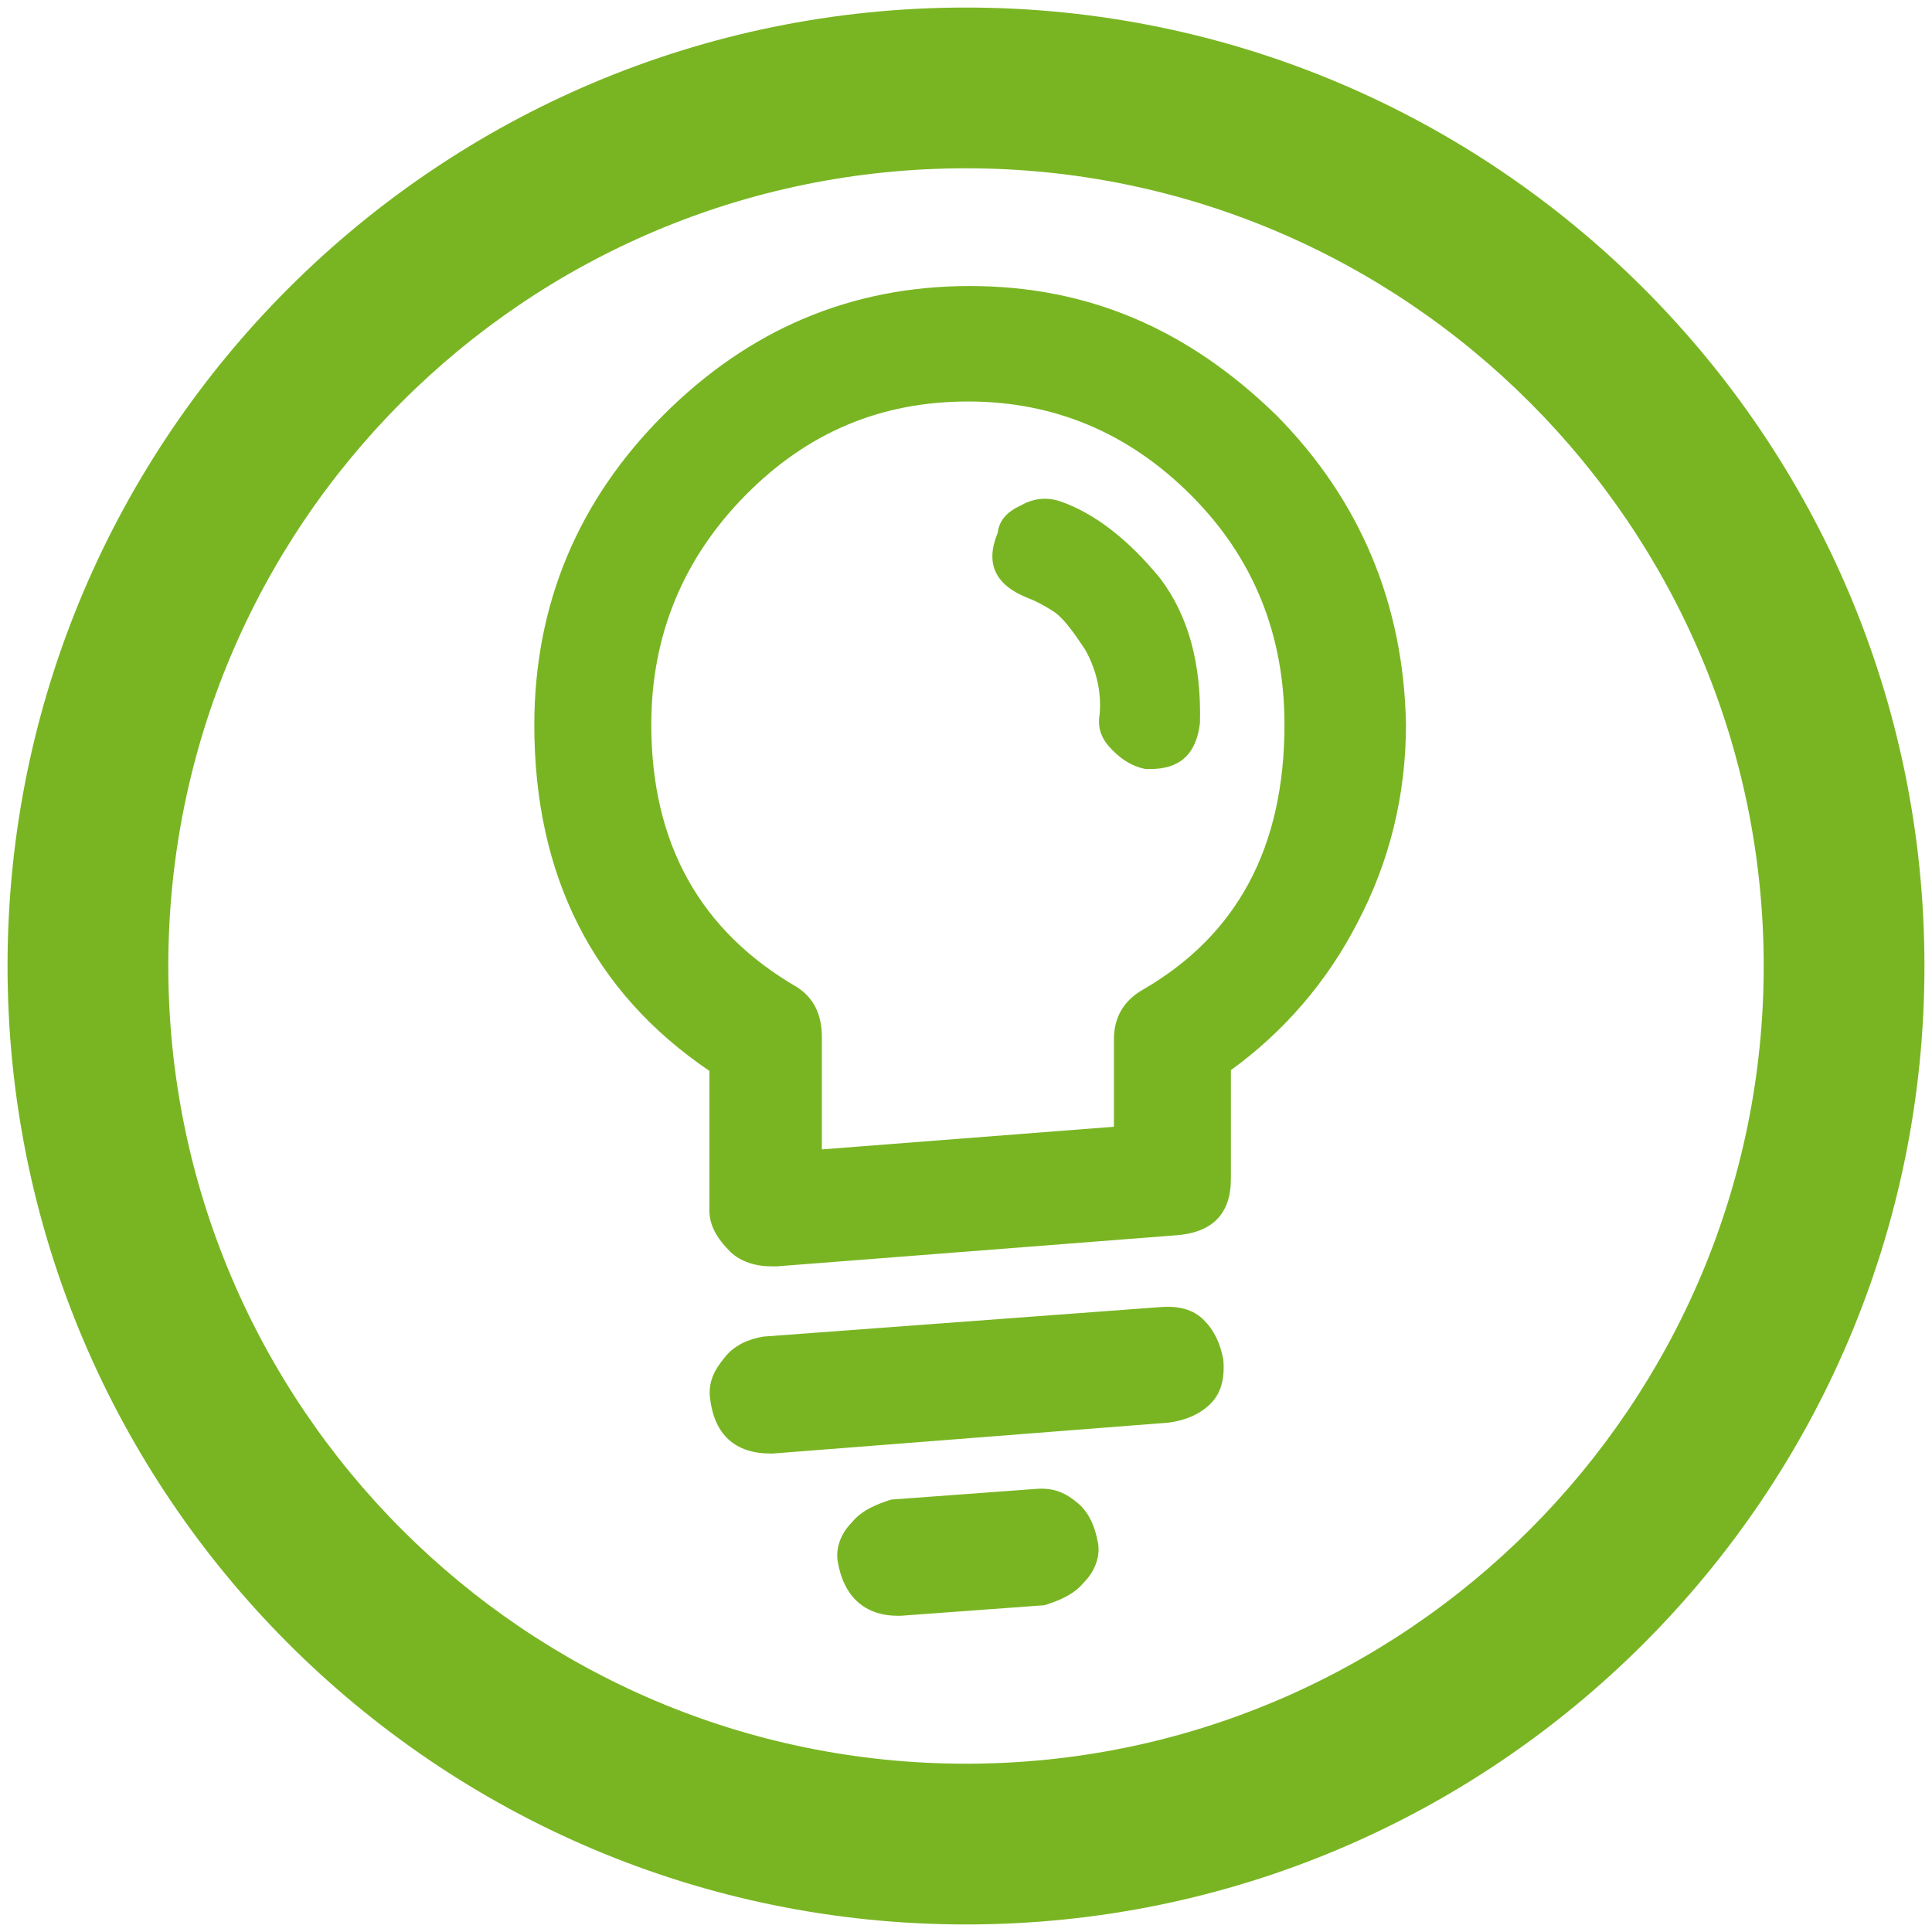<?xml version="1.0" encoding="utf-8"?>
<!-- Generator: Adobe Illustrator 24.1.0, SVG Export Plug-In . SVG Version: 6.00 Build 0)  -->
<svg version="1.1" id="Layer_1" xmlns="http://www.w3.org/2000/svg" xmlns:xlink="http://www.w3.org/1999/xlink" x="0px" y="0px"
	 viewBox="0 0 256 256" style="enable-background:new 0 0 256 256;" xml:space="preserve">
<style type="text/css">
	.st0{fill:#79B522;}
</style>
<g>
	<path class="st0" d="M128,22.3c58.3,0,105.7,47.5,105.7,105.7S186.3,233.7,128,233.7S22.3,186.3,22.3,128S69.5,22.3,128,22.3
		 M128,1C57.9,1,1,57.9,1,128s56.9,127,127,127s127-56.9,127-127S198.1,1,128,1L128,1z"/>
	<g>
		<path class="st0" d="M186.3,96c0,9.4-2.2,18.2-6.4,26.2c-4.1,8-9.9,14.6-16.8,19.6v14.4c0,4.7-2.5,7.2-7.5,7.5l-52.7,4.1h-0.6
			c-2.2,0-4.1-0.6-5.5-1.9c-1.9-1.9-2.8-3.6-2.8-5.5v-18.5c-15.5-10.5-23.2-26-23.2-45.8c0-16,5.8-29.8,17.1-41.1
			s24.8-17.1,40.6-17.1s29,5.8,40.6,17.1C180.2,66.2,186,80,186.3,96z M170.2,96c0-11.9-4.1-22.1-12.4-30.4s-18.2-12.4-29.5-12.4
			c-11.6,0-21.3,4.1-29.5,12.4S86.3,84.1,86.3,96c0,15.7,6.4,27.3,19.3,34.8c2.2,1.4,3.3,3.6,3.3,6.6v14.9l38.7-3v-11.6
			c0-3,1.4-5.2,3.9-6.6C163.9,123.9,170.2,112.3,170.2,96z M159.5,174.9c-1.4-1.4-3.3-1.9-5.8-1.7l-52.5,3.9
			c-1.9,0.3-3.9,1.1-5.2,2.8c-1.4,1.7-2.2,3.3-1.9,5.5c0.6,4.7,3.3,7.2,8,7.2h0.3l52.5-4.1c2.2-0.3,4.1-1.1,5.5-2.5
			c1.4-1.4,1.9-3.3,1.7-5.8C161.7,178,160.9,176.3,159.5,174.9z M142.6,199c-1.7-1.4-3.3-1.9-5.5-1.7l-19,1.4
			c-1.9,0.6-3.9,1.4-5.2,3c-1.4,1.4-2.2,3.3-1.9,5.2c0.8,4.7,3.6,7.2,8,7.2h0.3l19.1-1.4c1.9-0.6,3.9-1.4,5.2-3
			c1.4-1.4,2.2-3.3,1.9-5.2C145.1,202.3,144.3,200.3,142.6,199z M153.7,76.6c-4.1-5-8.6-8.6-13.3-10.2c-1.9-0.6-3.6-0.3-5.2,0.6
			c-1.7,0.8-2.8,1.9-3,3.6c-1.7,4.1-0.3,6.9,3.9,8.6c0.8,0.3,1.9,0.8,3.3,1.7c1.4,0.8,2.8,2.8,4.4,5.2c1.4,2.5,2.2,5.5,1.9,8.6
			c-0.3,1.9,0.3,3.3,1.7,4.7s2.8,2.2,4.4,2.5h0.6c3.9,0,6.1-1.9,6.6-6.1C159.2,88,157.5,81.6,153.7,76.6z"/>
	</g>
</g>
</svg>
